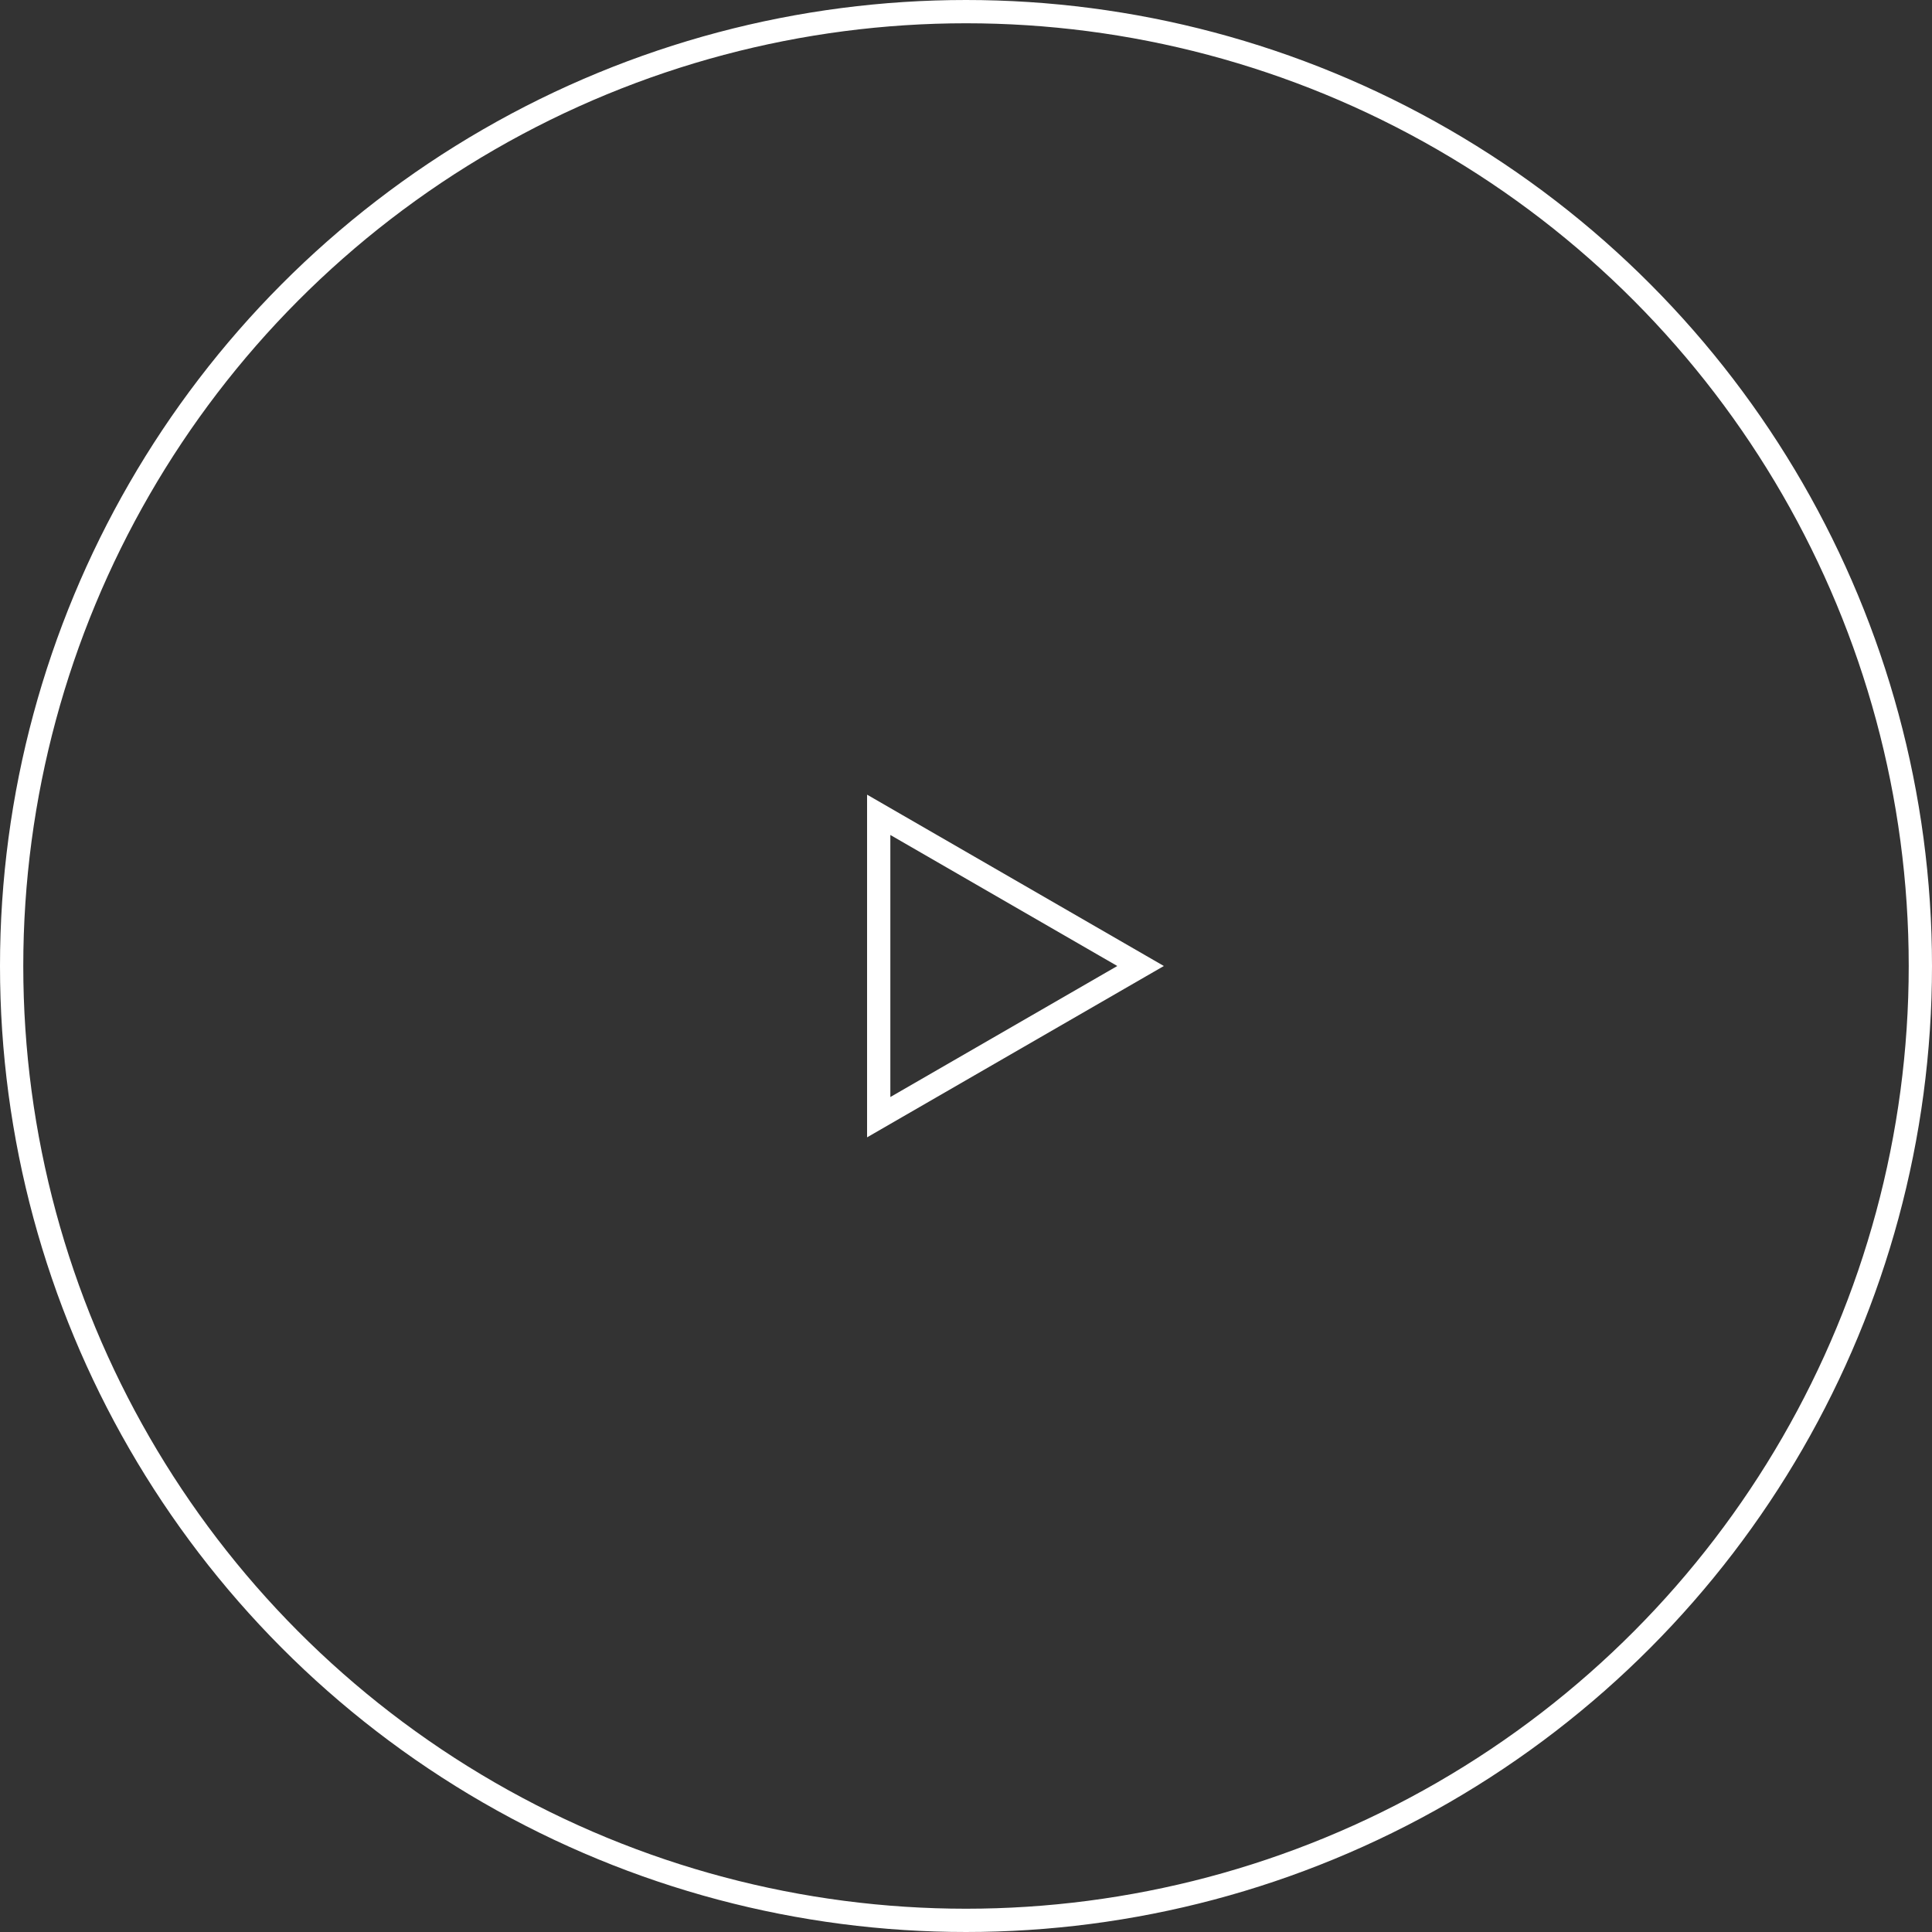 <svg width="83" height="83" fill="none" xmlns="http://www.w3.org/2000/svg"><rect width="100%" height="100%" fill="#333333" stroke="none"/><circle cx="41.5" cy="41.5" r="41" stroke="#fff"/><path d="M37.75 35.005L49 41.5l-11.25 6.495v-12.99z" stroke="#fff"/></svg>